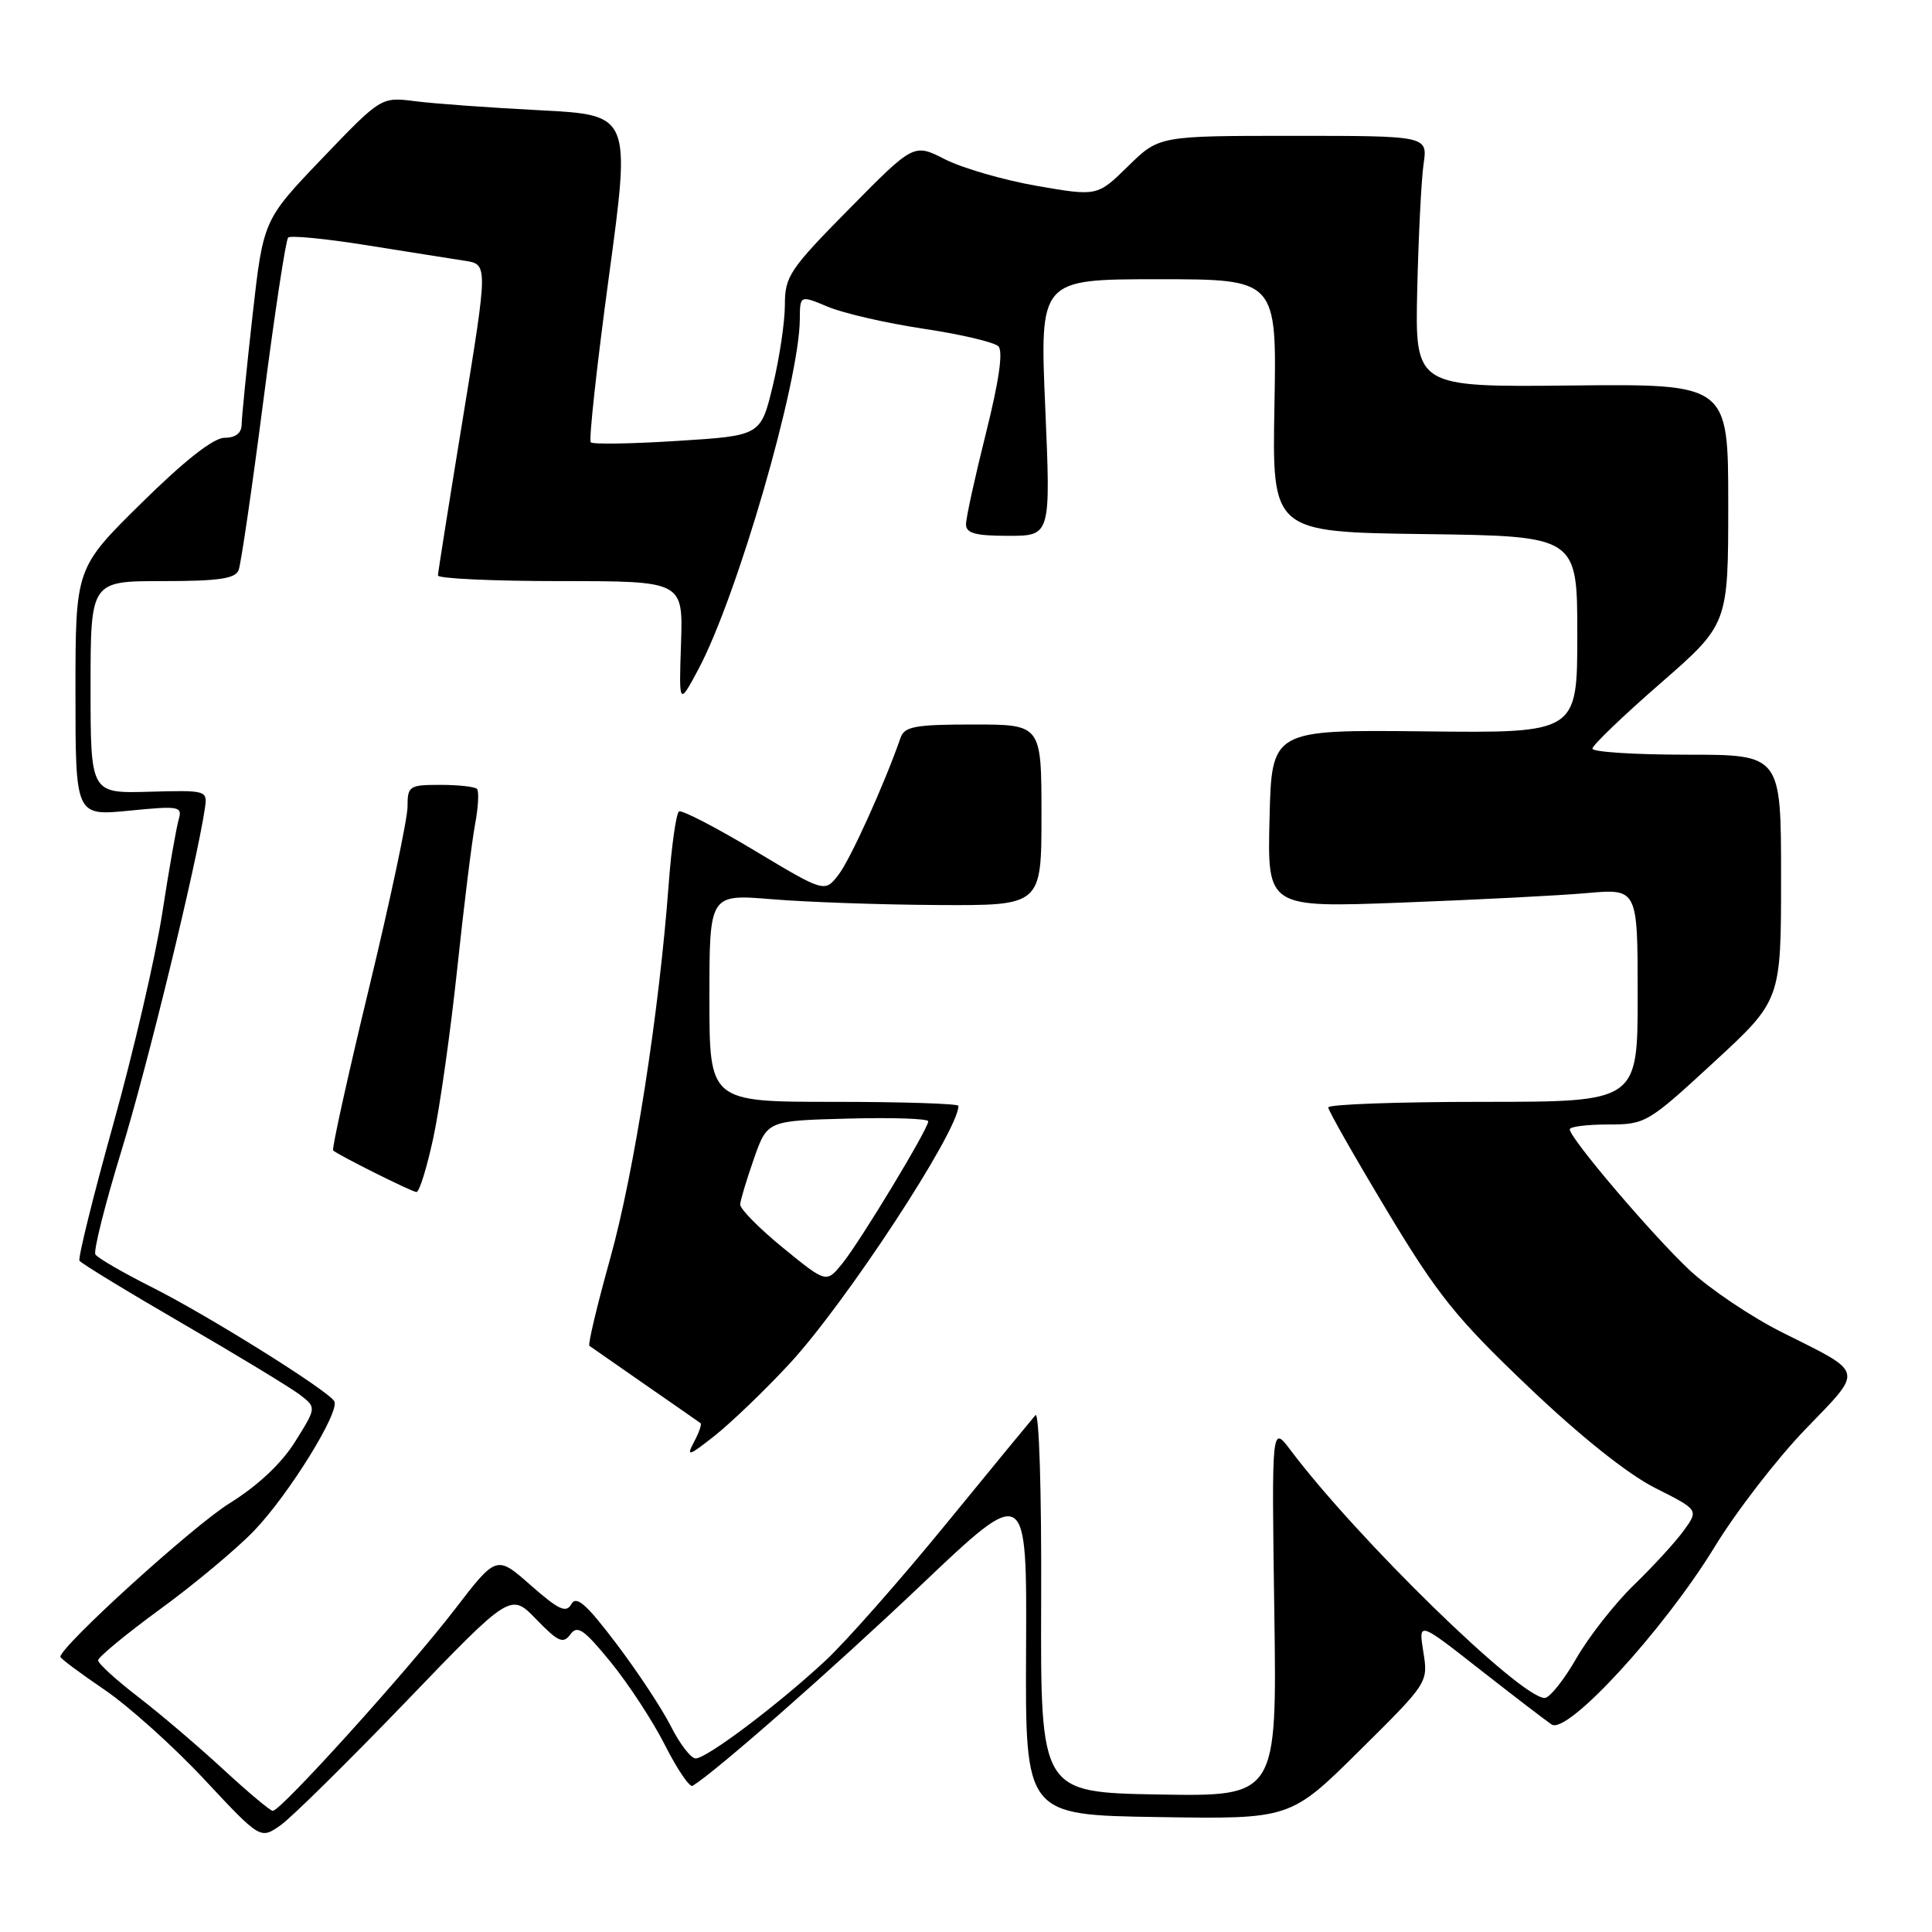 <?xml version="1.0" encoding="UTF-8" standalone="no"?>
<!DOCTYPE svg PUBLIC "-//W3C//DTD SVG 1.1//EN" "http://www.w3.org/Graphics/SVG/1.1/DTD/svg11.dtd" >
<svg xmlns="http://www.w3.org/2000/svg" xmlns:xlink="http://www.w3.org/1999/xlink" version="1.1" viewBox="0 0 256 256">
 <g >
 <path fill="currentColor"
d=" M 53.75 225.52 C 67.66 211.05 67.66 211.05 71.06 214.57 C 73.97 217.57 74.63 217.86 75.58 216.56 C 76.51 215.29 77.37 215.89 80.95 220.27 C 83.29 223.15 86.53 228.10 88.14 231.29 C 89.75 234.47 91.39 236.88 91.78 236.63 C 94.95 234.67 110.34 221.14 121.97 210.10 C 136.07 196.70 136.07 196.70 135.96 218.60 C 135.85 240.50 135.85 240.50 153.41 240.77 C 170.97 241.05 170.97 241.05 180.11 232.00 C 189.23 222.97 189.25 222.95 188.60 218.89 C 187.95 214.83 187.95 214.83 196.03 221.17 C 200.48 224.65 204.78 227.95 205.59 228.50 C 207.67 229.92 220.45 216.00 227.18 205.00 C 230.03 200.32 235.45 193.30 239.21 189.40 C 247.00 181.32 247.18 182.07 236.13 176.54 C 232.07 174.51 226.56 170.80 223.88 168.30 C 218.96 163.69 208.00 150.82 208.00 149.64 C 208.00 149.29 210.28 149.00 213.07 149.00 C 218.04 149.00 218.34 148.82 227.07 140.77 C 236.00 132.54 236.00 132.54 236.00 116.27 C 236.00 100.00 236.00 100.00 223.50 100.00 C 216.62 100.00 211.00 99.64 211.00 99.20 C 211.00 98.76 215.05 94.87 220.00 90.56 C 229.00 82.71 229.00 82.71 229.00 66.79 C 229.00 50.87 229.00 50.87 208.25 51.08 C 187.50 51.30 187.50 51.30 187.79 38.40 C 187.96 31.30 188.33 23.81 188.63 21.75 C 189.18 18.00 189.18 18.00 171.38 18.00 C 153.58 18.00 153.58 18.00 149.49 22.01 C 145.40 26.02 145.40 26.02 137.38 24.63 C 132.97 23.86 127.50 22.27 125.22 21.11 C 121.08 19.00 121.08 19.00 112.54 27.66 C 104.62 35.69 104.00 36.61 104.00 40.41 C 104.00 42.66 103.28 47.48 102.40 51.11 C 100.80 57.73 100.80 57.73 89.79 58.42 C 83.74 58.81 78.56 58.89 78.28 58.61 C 78.00 58.34 79.08 48.46 80.68 36.67 C 83.59 15.23 83.59 15.23 71.54 14.61 C 64.92 14.27 57.47 13.73 55.00 13.41 C 50.50 12.84 50.50 12.84 42.69 20.99 C 34.89 29.14 34.89 29.14 33.46 41.82 C 32.68 48.79 32.03 55.29 32.02 56.25 C 32.01 57.39 31.21 58.01 29.75 58.01 C 28.28 58.02 24.47 61.01 18.75 66.65 C 10.00 75.27 10.00 75.27 10.00 91.70 C 10.00 108.12 10.00 108.12 17.11 107.42 C 23.78 106.76 24.19 106.84 23.67 108.61 C 23.37 109.65 22.39 115.22 21.50 120.99 C 20.61 126.77 17.69 139.35 15.01 148.96 C 12.33 158.56 10.32 166.71 10.53 167.05 C 10.75 167.40 16.90 171.15 24.21 175.39 C 31.52 179.63 38.50 183.87 39.72 184.80 C 41.94 186.50 41.94 186.50 39.11 191.02 C 37.30 193.92 34.17 196.86 30.39 199.21 C 25.57 202.20 8.00 218.16 8.00 219.54 C 8.00 219.75 10.62 221.71 13.82 223.88 C 17.03 226.06 22.99 231.41 27.07 235.78 C 34.50 243.73 34.50 243.73 37.17 241.86 C 38.63 240.83 46.09 233.47 53.75 225.52 Z  M 29.50 234.37 C 26.20 231.33 21.14 227.02 18.25 224.80 C 15.36 222.58 13.00 220.42 13.00 220.00 C 13.00 219.58 16.71 216.52 21.25 213.20 C 25.79 209.89 31.37 205.22 33.66 202.84 C 38.29 198.02 45.11 186.99 44.29 185.66 C 43.38 184.19 27.61 174.33 20.20 170.60 C 16.32 168.65 12.92 166.68 12.64 166.22 C 12.36 165.77 13.92 159.57 16.10 152.45 C 19.53 141.28 26.06 114.47 27.15 107.10 C 27.50 104.72 27.41 104.70 19.75 104.91 C 12.00 105.13 12.00 105.13 12.00 91.07 C 12.00 77.00 12.00 77.00 21.53 77.00 C 28.96 77.00 31.19 76.68 31.62 75.54 C 31.93 74.74 33.41 64.62 34.90 53.07 C 36.39 41.51 37.87 31.80 38.18 31.48 C 38.50 31.17 43.20 31.63 48.63 32.50 C 54.06 33.37 59.89 34.29 61.58 34.55 C 64.66 35.03 64.66 35.03 61.36 55.26 C 59.54 66.39 58.04 75.84 58.03 76.25 C 58.01 76.66 65.32 77.00 74.26 77.00 C 90.51 77.00 90.51 77.00 90.24 85.25 C 89.96 93.50 89.96 93.50 92.53 88.70 C 97.68 79.05 105.92 50.62 105.98 42.30 C 106.00 39.10 106.00 39.10 109.73 40.66 C 111.78 41.52 117.47 42.82 122.37 43.56 C 127.28 44.29 131.74 45.34 132.29 45.89 C 132.94 46.54 132.38 50.46 130.64 57.41 C 129.19 63.20 128.00 68.63 128.00 69.47 C 128.00 70.66 129.24 71.00 133.61 71.00 C 139.23 71.00 139.23 71.00 138.50 54.00 C 137.77 37.00 137.77 37.00 153.48 37.00 C 169.18 37.00 169.18 37.00 168.87 53.75 C 168.56 70.50 168.56 70.50 188.78 70.77 C 209.00 71.04 209.00 71.04 209.00 84.09 C 209.00 97.14 209.00 97.14 188.75 96.91 C 168.50 96.69 168.50 96.69 168.22 108.48 C 167.93 120.27 167.93 120.27 185.72 119.60 C 195.50 119.23 206.54 118.67 210.25 118.34 C 217.00 117.74 217.00 117.74 217.00 131.87 C 217.00 146.00 217.00 146.00 196.50 146.00 C 185.22 146.00 176.00 146.33 176.00 146.74 C 176.00 147.15 179.49 153.28 183.75 160.37 C 190.49 171.59 192.93 174.63 202.50 183.74 C 209.40 190.32 215.66 195.31 219.29 197.15 C 225.09 200.07 225.09 200.07 223.12 202.79 C 222.05 204.28 219.07 207.53 216.52 210.00 C 213.97 212.47 210.53 216.86 208.87 219.75 C 207.21 222.64 205.32 224.99 204.68 224.99 C 201.42 224.95 179.93 203.99 171.00 192.15 C 168.50 188.83 168.50 188.83 168.85 213.44 C 169.21 238.05 169.21 238.05 153.54 237.78 C 137.87 237.50 137.87 237.50 137.96 212.02 C 138.02 197.64 137.69 186.96 137.20 187.52 C 136.73 188.06 131.37 194.57 125.30 202.00 C 119.23 209.43 112.07 217.54 109.38 220.04 C 103.12 225.87 93.65 233.00 92.18 233.00 C 91.55 233.00 90.08 231.09 88.90 228.75 C 87.72 226.41 84.46 221.47 81.65 217.77 C 77.70 212.55 76.37 211.38 75.71 212.55 C 75.02 213.78 74.05 213.33 70.33 210.06 C 65.79 206.06 65.79 206.06 60.24 213.28 C 54.12 221.25 37.15 240.03 36.14 239.95 C 35.79 239.93 32.80 237.42 29.50 234.37 Z  M 104.57 180.75 C 112.06 172.67 127.00 149.87 127.00 146.53 C 127.00 146.24 119.58 146.00 110.50 146.00 C 94.00 146.00 94.00 146.00 94.00 132.23 C 94.00 118.47 94.00 118.47 102.25 119.15 C 106.79 119.53 116.69 119.88 124.25 119.92 C 138.00 120.00 138.00 120.00 138.00 108.00 C 138.00 96.00 138.00 96.00 128.97 96.00 C 121.27 96.00 119.85 96.26 119.33 97.75 C 117.20 103.89 112.68 113.87 111.12 115.89 C 109.28 118.28 109.28 118.28 99.96 112.69 C 94.84 109.62 90.34 107.29 89.97 107.52 C 89.60 107.75 88.98 112.11 88.60 117.22 C 87.33 134.25 84.03 155.38 80.85 166.77 C 79.12 172.97 77.88 178.17 78.10 178.33 C 78.32 178.49 81.65 180.81 85.50 183.48 C 89.35 186.15 92.65 188.44 92.83 188.58 C 93.01 188.72 92.61 189.85 91.94 191.11 C 90.89 193.08 91.27 192.96 94.75 190.20 C 96.96 188.44 101.38 184.19 104.57 180.75 Z  M 57.42 150.75 C 58.28 146.76 59.69 136.75 60.57 128.50 C 61.44 120.25 62.51 111.60 62.94 109.28 C 63.38 106.96 63.49 104.82 63.20 104.53 C 62.91 104.24 60.72 104.00 58.33 104.00 C 54.22 104.00 54.00 104.15 54.00 106.90 C 54.00 108.49 51.70 119.32 48.89 130.96 C 46.08 142.60 43.95 152.26 44.14 152.44 C 44.87 153.08 54.52 157.91 55.18 157.95 C 55.56 157.98 56.56 154.74 57.42 150.75 Z  M 103.75 165.34 C 100.59 162.76 98.03 160.17 98.08 159.58 C 98.12 158.99 98.95 156.25 99.91 153.50 C 101.67 148.50 101.67 148.50 112.33 148.22 C 118.20 148.06 123.00 148.22 123.00 148.58 C 123.00 149.58 114.01 164.46 111.62 167.41 C 109.50 170.03 109.50 170.03 103.75 165.34 Z "/>
</g>
</svg>